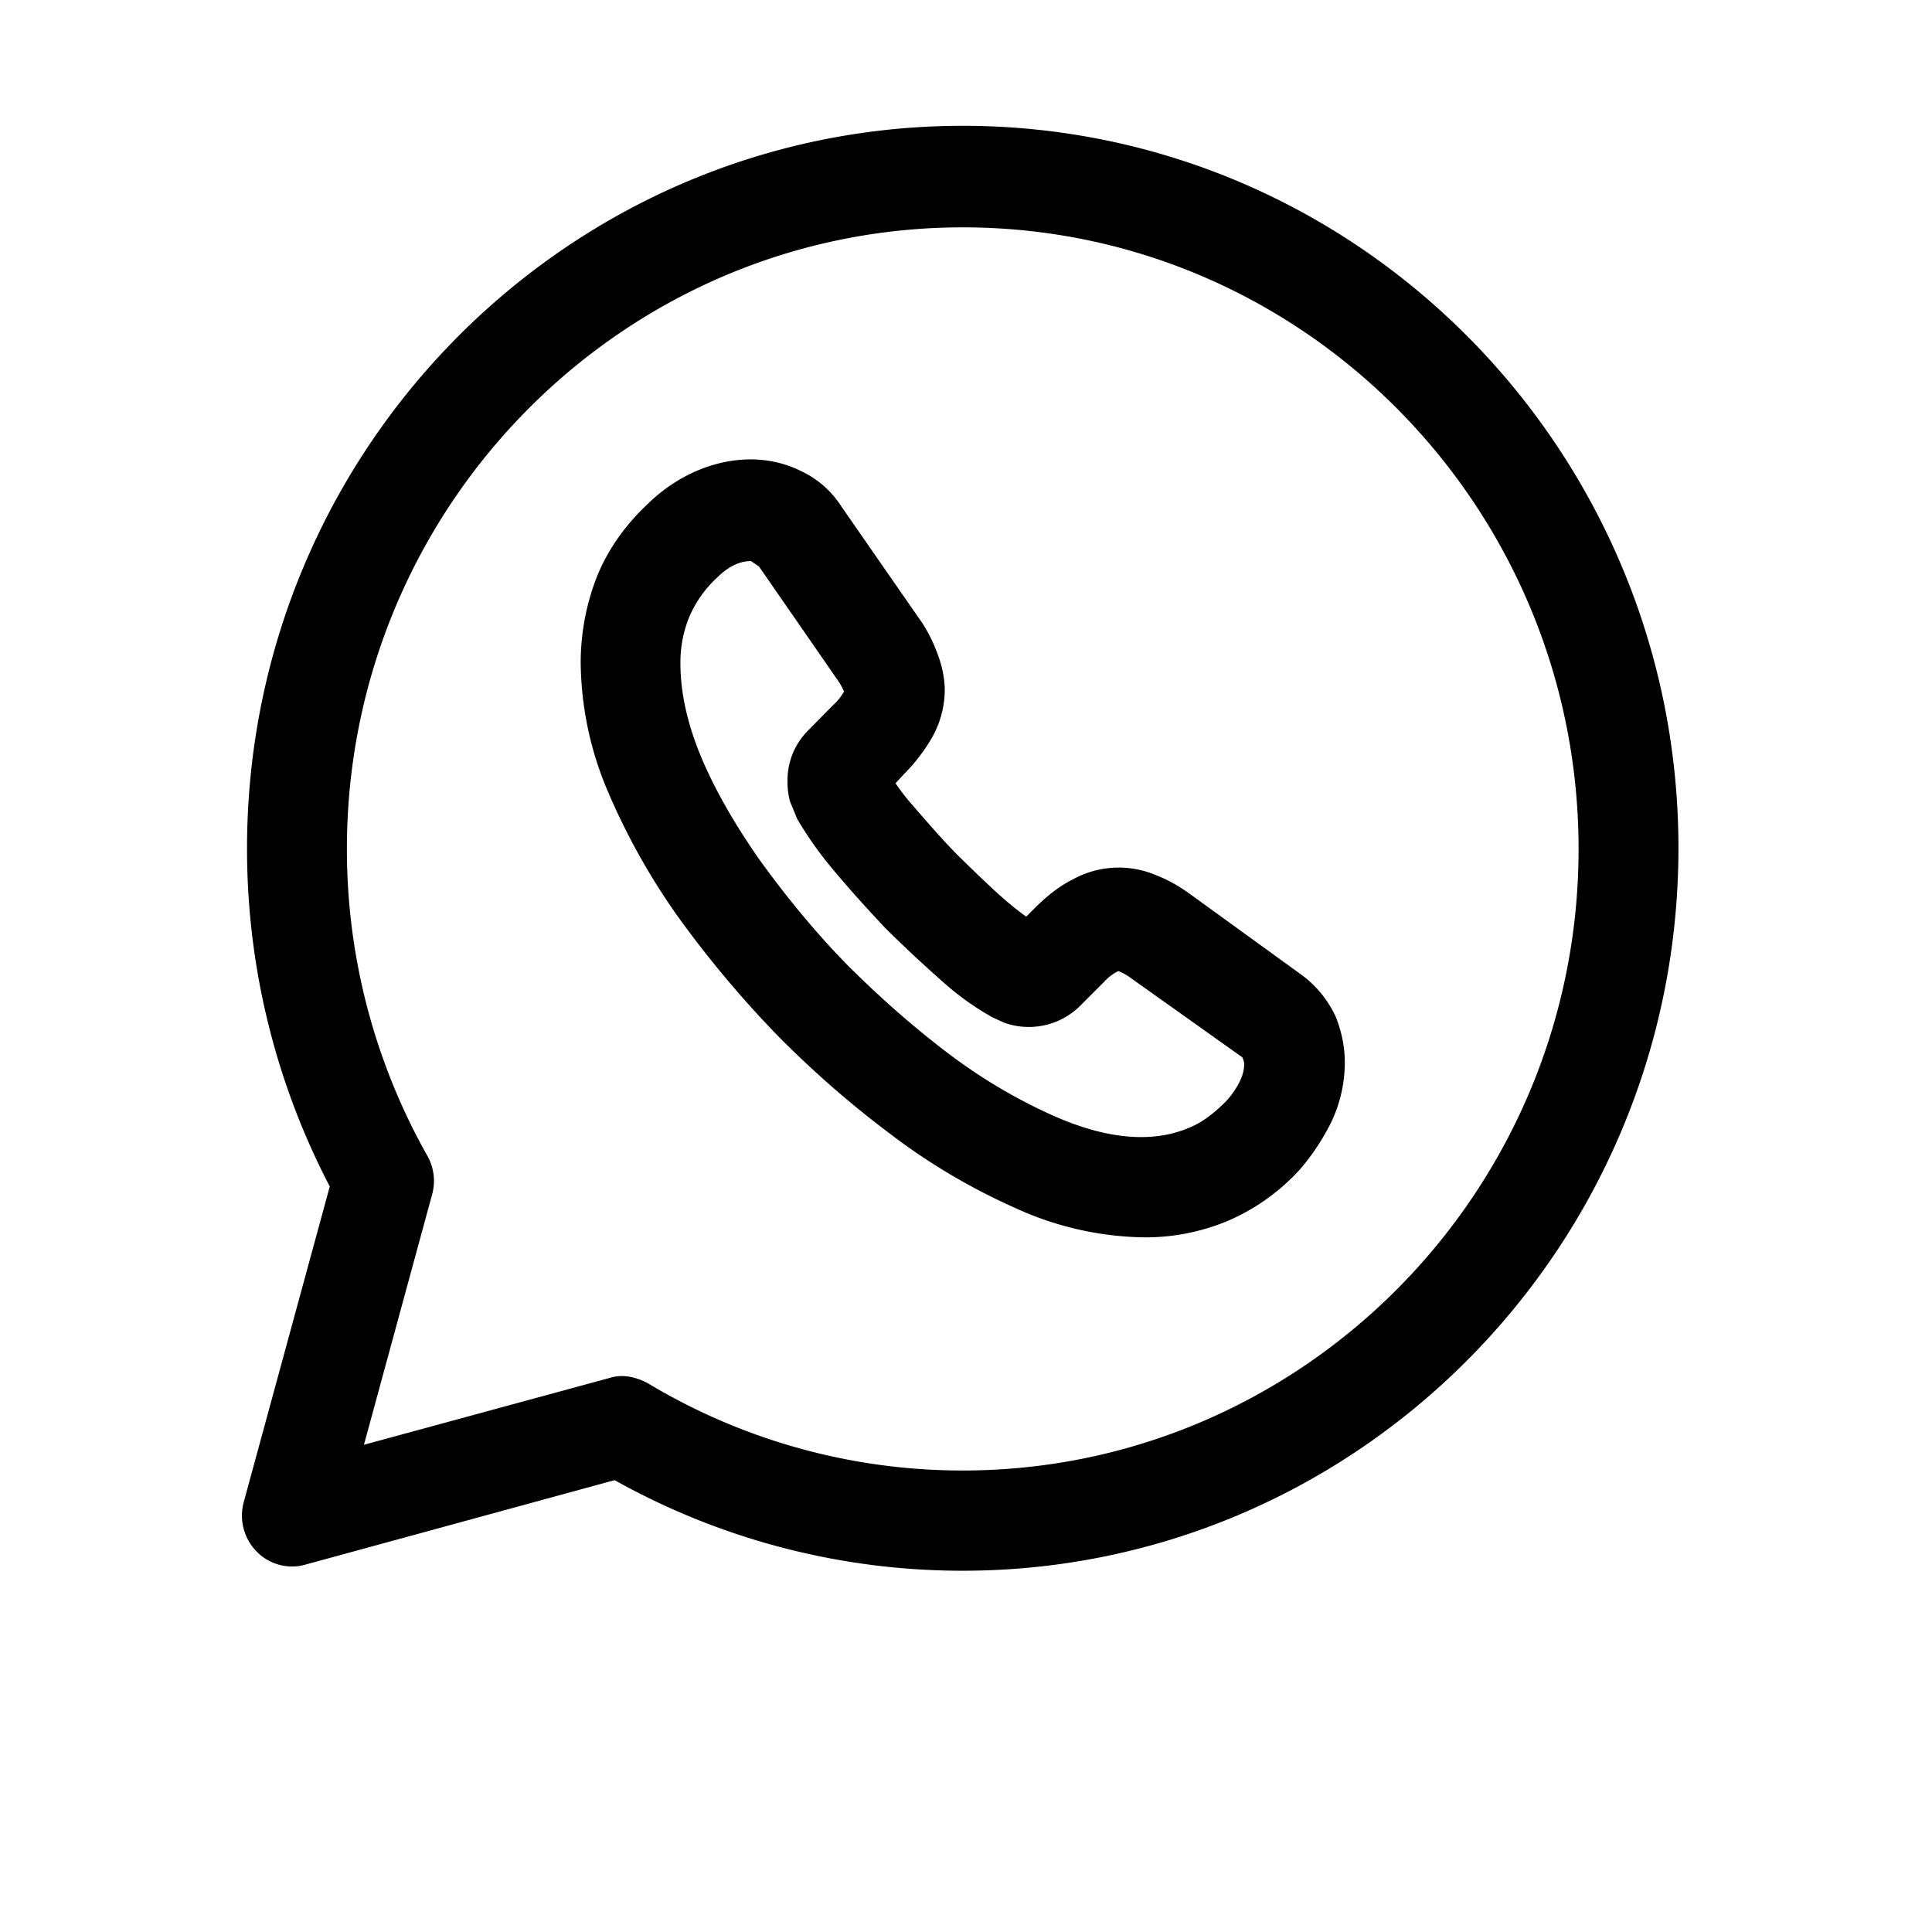<svg width="16" height="16" fill="none" xmlns="http://www.w3.org/2000/svg"><path d="M2.416 12.973a.411.411 0 0 1-.291-.124.426.426 0 0 1-.107-.407l.713-2.616a6.042 6.042 0 0 1-.685-2.844c.024-3.3 2.7-5.963 5.97-5.94 3.27.024 5.908 2.726 5.884 6.026-.024 3.3-2.7 5.963-5.97 5.94a5.9 5.9 0 0 1-2.84-.75l-2.563.7a.377.377 0 0 1-.11.015Zm2.736-1.577c.071 0 .143.023.209.057a5.057 5.057 0 0 0 2.575.725c2.812.02 5.117-2.272 5.137-5.11.02-2.839-2.25-5.165-5.063-5.185-2.812-.02-5.117 2.273-5.137 5.11a5.166 5.166 0 0 0 .665 2.577c.055.095.07.212.042.317l-.566 2.078 2.033-.553a.344.344 0 0 1 .105-.016Z" fill="#000"/><path d="M9.46 10.247A2.643 2.643 0 0 1 8.399 10a5.17 5.17 0 0 1-1.026-.609 8.317 8.317 0 0 1-.948-.83 8.852 8.852 0 0 1-.81-.969 5.541 5.541 0 0 1-.582-1.04 2.776 2.776 0 0 1-.224-1.075c.002-.245.048-.478.132-.695.09-.227.235-.432.424-.609.355-.348.863-.472 1.264-.274a.796.796 0 0 1 .34.297l.633.912c.066.09.115.184.152.28.044.11.07.222.07.328a.808.808 0 0 1-.12.417c-.05.083-.122.182-.216.276l-.072.078c.032.044.07.1.13.168.116.134.241.28.378.42.137.134.274.269.41.387.067.056.122.1.165.129l.078-.078c.1-.099.2-.176.3-.226a.789.789 0 0 1 .711-.033c.088.034.176.084.27.152l.915.663c.126.09.225.213.29.353.054.14.075.262.074.39a1.15 1.15 0 0 1-.113.483 1.887 1.887 0 0 1-.257.388 1.73 1.73 0 0 1-.604.43 1.77 1.77 0 0 1-.701.134Zm-3.24-5.6c-.033 0-.143-.001-.282.137a.955.955 0 0 0-.228.321.99.99 0 0 0-.075.384c-.001.233.052.484.16.752.114.28.283.575.49.872.213.296.454.593.722.868.268.269.553.521.85.746.284.214.575.383.867.513.417.186.803.234 1.118.102.11-.043.21-.12.31-.22.05-.055.09-.11.123-.183a.329.329 0 0 0 .029-.122c0-.011 0-.028-.016-.061l-.917-.652a.444.444 0 0 0-.11-.062.4.4 0 0 0-.116.088l-.21.21a.604.604 0 0 1-.62.129l-.098-.045a2.321 2.321 0 0 1-.428-.31 10.537 10.537 0 0 1-.46-.431c-.153-.163-.29-.314-.421-.471a3.043 3.043 0 0 1-.306-.43l-.06-.146a.617.617 0 0 1-.02-.173.58.58 0 0 1 .162-.405l.212-.215a.476.476 0 0 0 .094-.116.591.591 0 0 0-.065-.112l-.639-.923-.066-.045Z" fill="#000"/></svg>